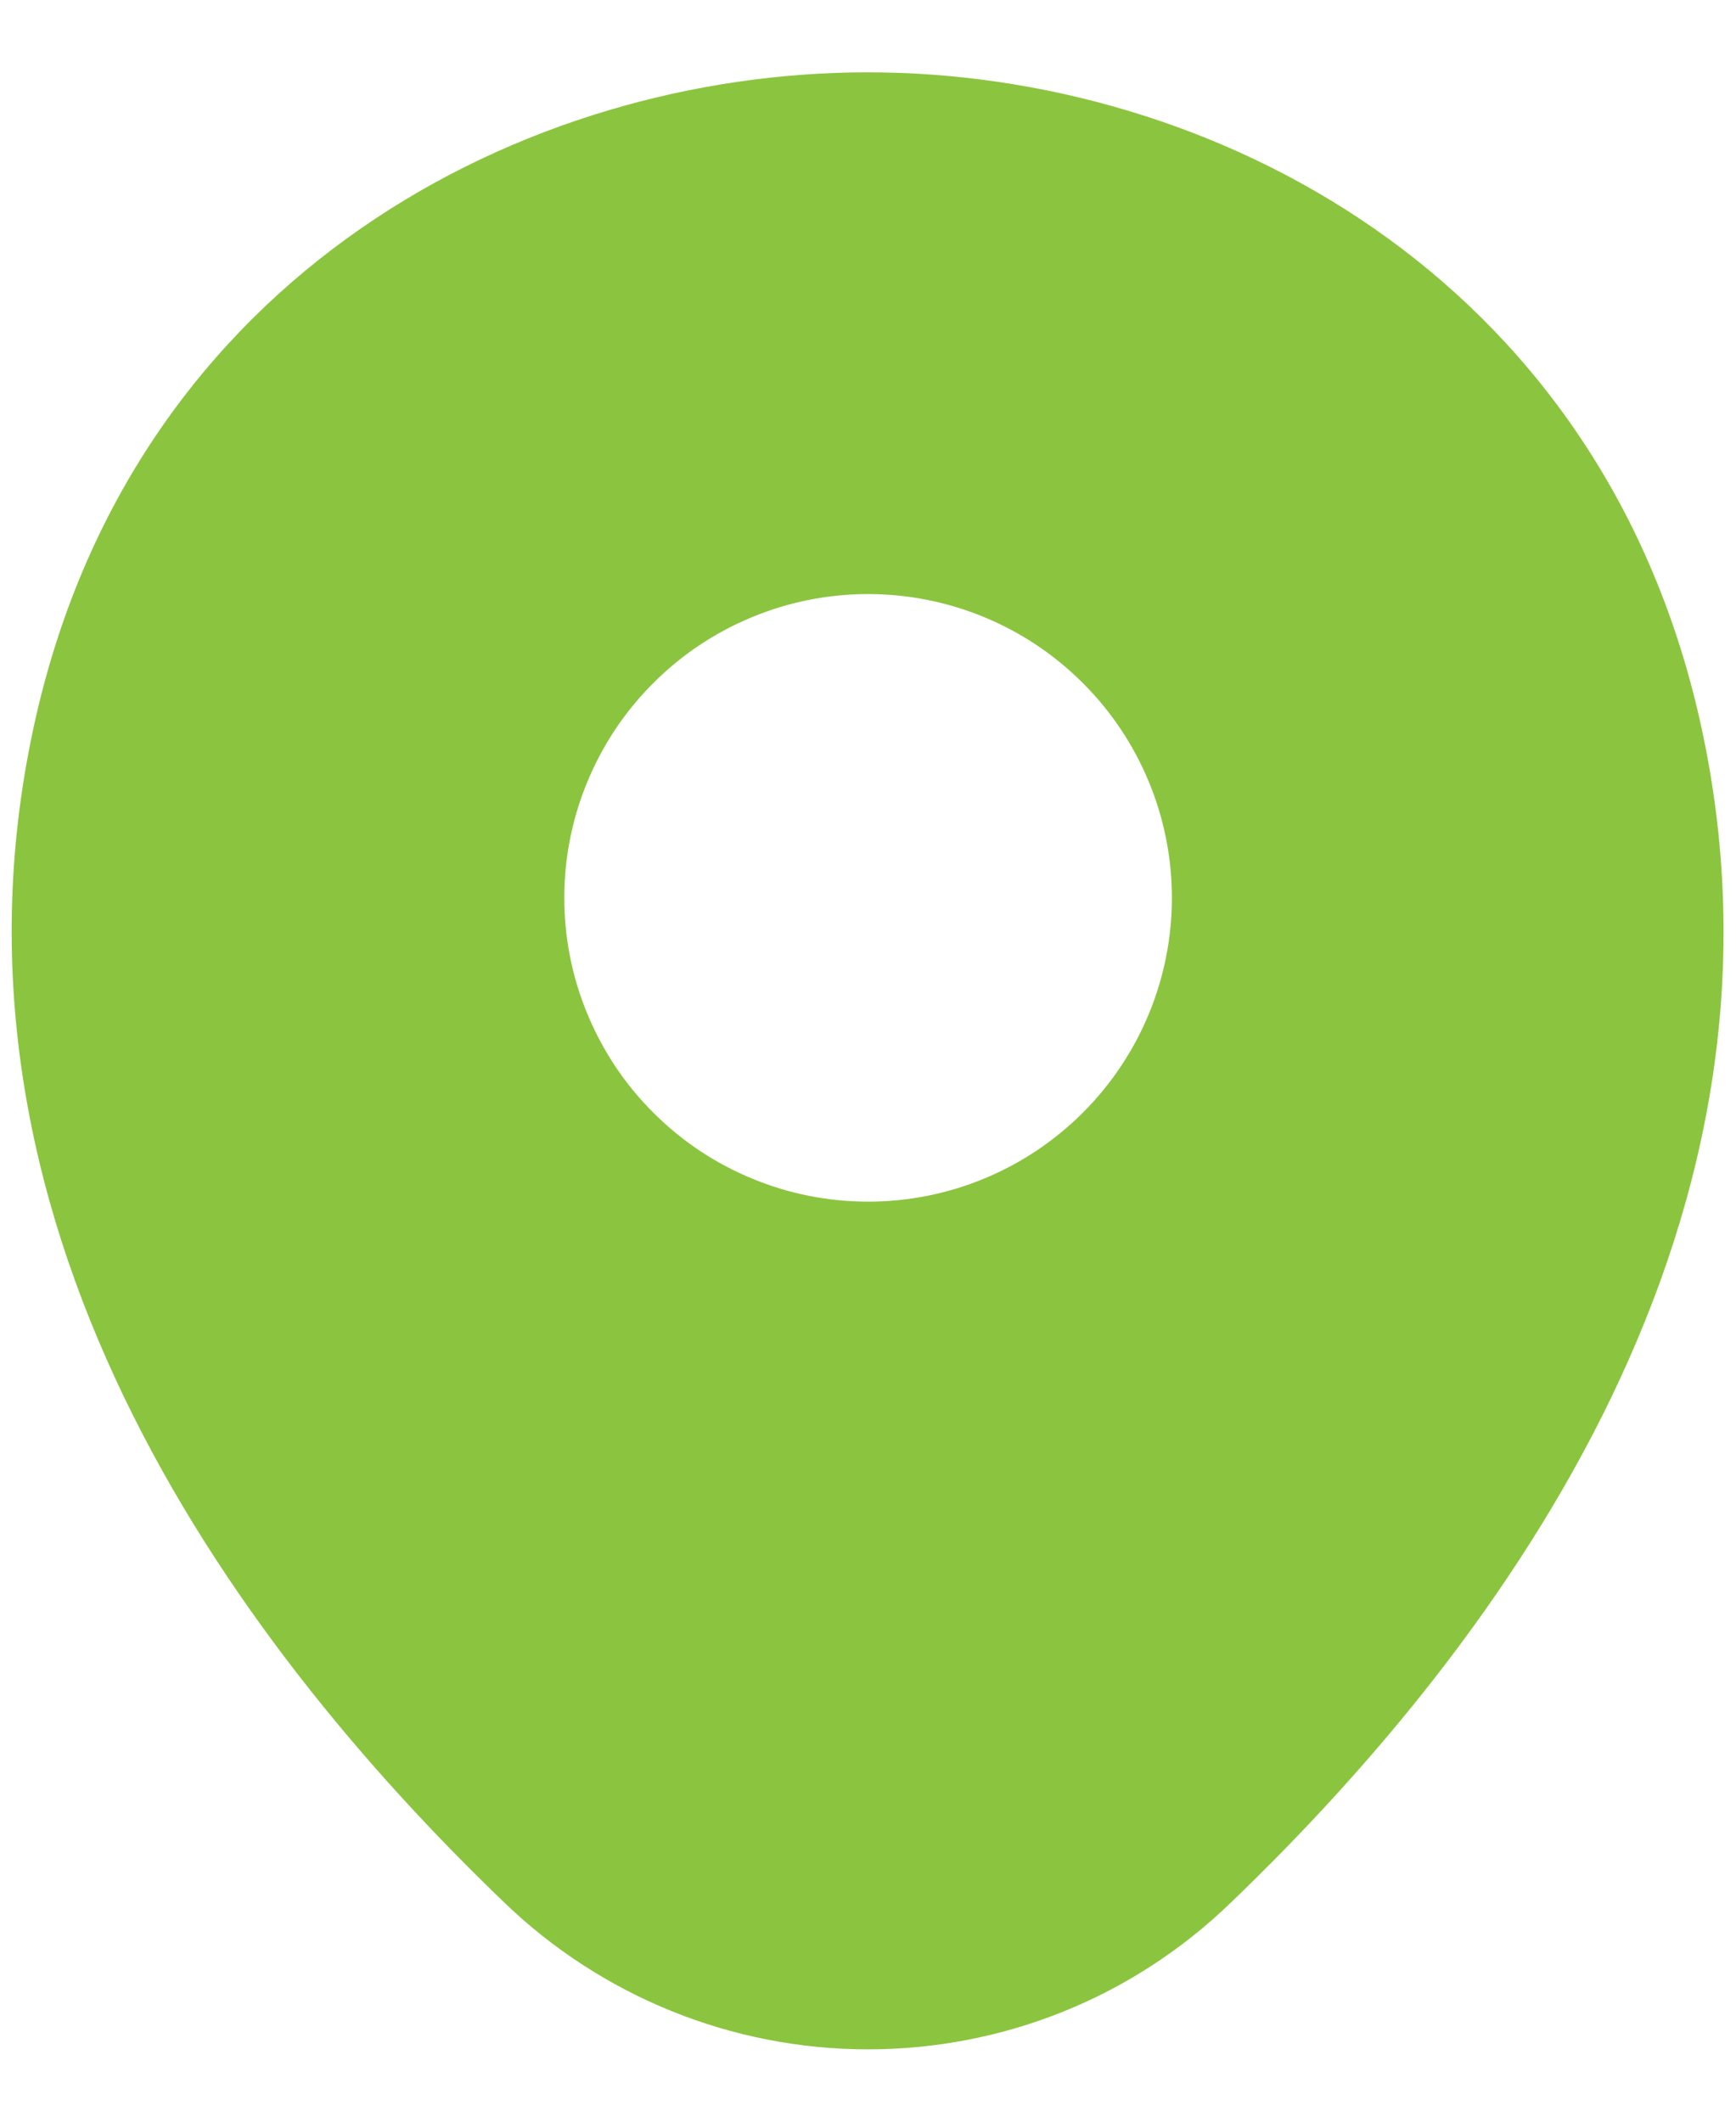<svg width="18" height="22" viewBox="0 0 18 22" fill="none" xmlns="http://www.w3.org/2000/svg">
<path d="M17.621 7.45C16.571 2.83 12.541 0.75 9.001 0.75H8.991C5.461 0.75 1.421 2.82 0.371 7.44C-0.799 12.6 2.361 16.97 5.221 19.72C6.235 20.701 7.59 21.25 9.001 21.25C10.361 21.25 11.721 20.74 12.771 19.72C15.631 16.97 18.791 12.61 17.621 7.45ZM9.001 12.46C8.587 12.46 8.178 12.379 7.796 12.22C7.413 12.062 7.066 11.83 6.774 11.537C6.481 11.245 6.249 10.898 6.091 10.515C5.932 10.133 5.851 9.724 5.851 9.31C5.851 8.896 5.932 8.487 6.091 8.105C6.249 7.722 6.481 7.375 6.774 7.083C7.066 6.79 7.413 6.558 7.796 6.4C8.178 6.241 8.587 6.16 9.001 6.16C9.836 6.16 10.638 6.492 11.228 7.083C11.819 7.673 12.151 8.475 12.151 9.31C12.151 10.145 11.819 10.947 11.228 11.537C10.638 12.128 9.836 12.46 9.001 12.46Z" fill="#8BC53F"/>
</svg>
